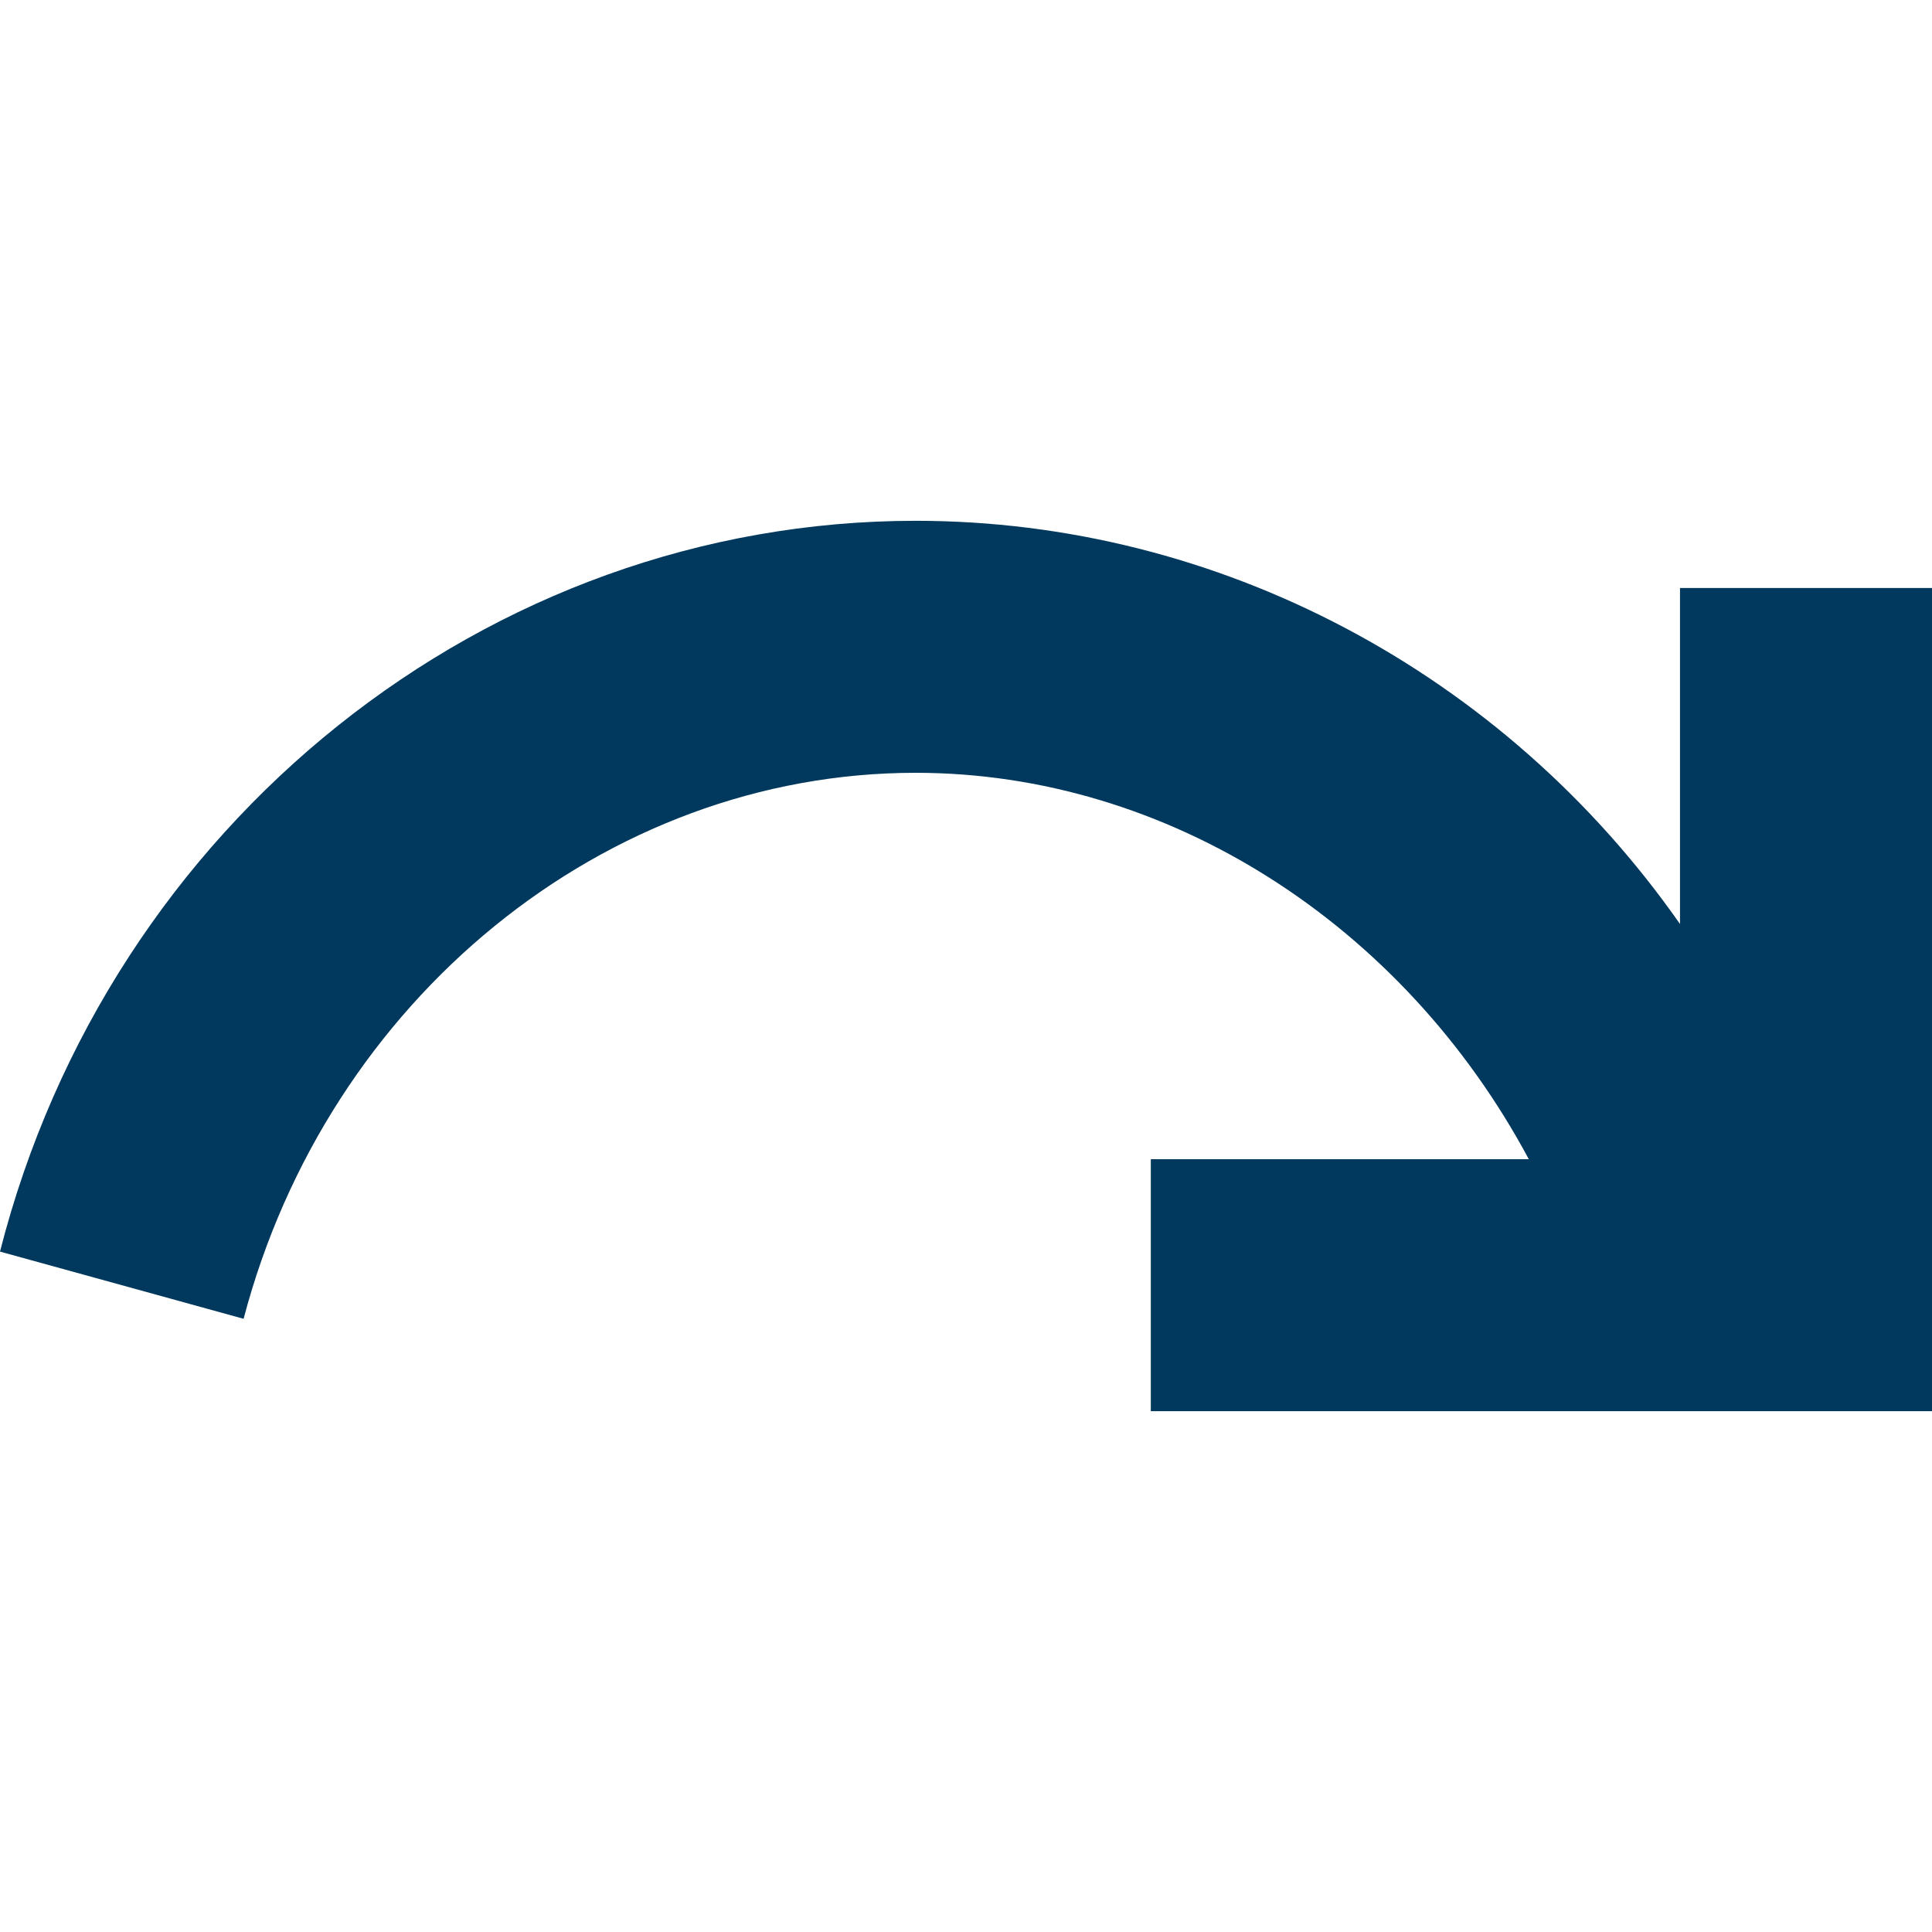 <?xml version="1.0" encoding="utf-8"?>
<!-- Generator: Adobe Illustrator 15.0.2, SVG Export Plug-In . SVG Version: 6.00 Build 0)  -->
<!DOCTYPE svg PUBLIC "-//W3C//DTD SVG 1.1//EN" "http://www.w3.org/Graphics/SVG/1.1/DTD/svg11.dtd">
<svg version="1.1" id="Layer_1" xmlns="http://www.w3.org/2000/svg" xmlns:xlink="http://www.w3.org/1999/xlink" x="0px" y="0px"
	 width="500px" height="500px" viewBox="0 0 500 500" enable-background="new 0 0 500 500" xml:space="preserve">
<title>Page 1</title>
<desc>Created with Sketch.</desc>
<path fill="#00395D" d="M434.782,152.173v86.957c-45.652-65.217-119.564-104.348-197.826-104.348
	c-110.87,0-208.696,78.261-236.957,189.131l63.043,17.391C84.782,258.695,156.522,200,236.957,200
	c65.217,0,126.086,39.13,158.696,100h-97.826v65.219H500V152.173H434.782z"/>
</svg>
